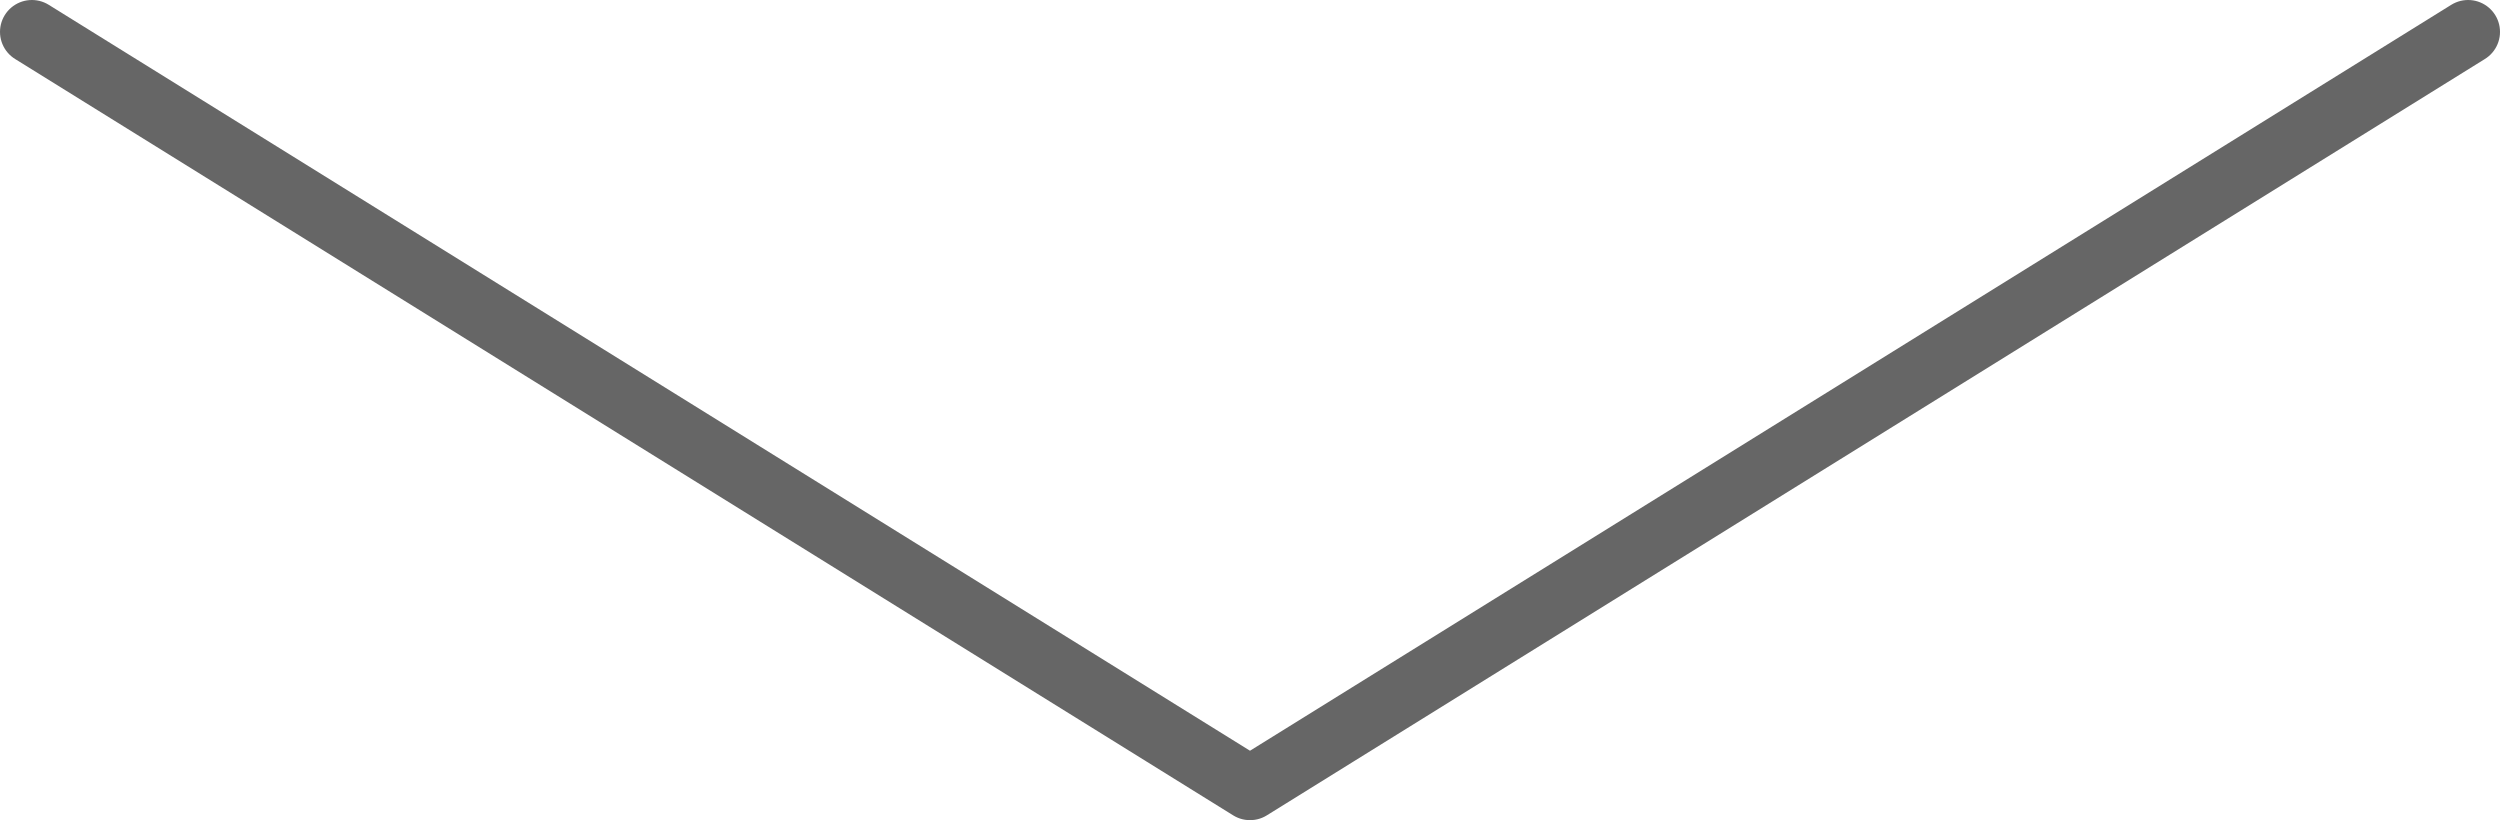 <?xml version="1.0" encoding="utf-8"?>
<!-- Generator: Adobe Illustrator 22.1.0, SVG Export Plug-In . SVG Version: 6.00 Build 0)  -->
<svg version="1.1" id="Layer_1" xmlns="http://www.w3.org/2000/svg" xmlns:xlink="http://www.w3.org/1999/xlink" x="0px" y="0px"
	 viewBox="0 0 196 64.3" style="enable-background:new 0 0 196 64.3;" xml:space="preserve">
<style type="text/css">
	.st0{opacity:0.6;fill:none;stroke:#000000;stroke-width:5;stroke-linecap:round;stroke-linejoin:round;stroke-miterlimit:10;}
</style>
<polyline class="st0" points="193.5,2.5 98,61.8 2.5,2.5 "/>
</svg>
